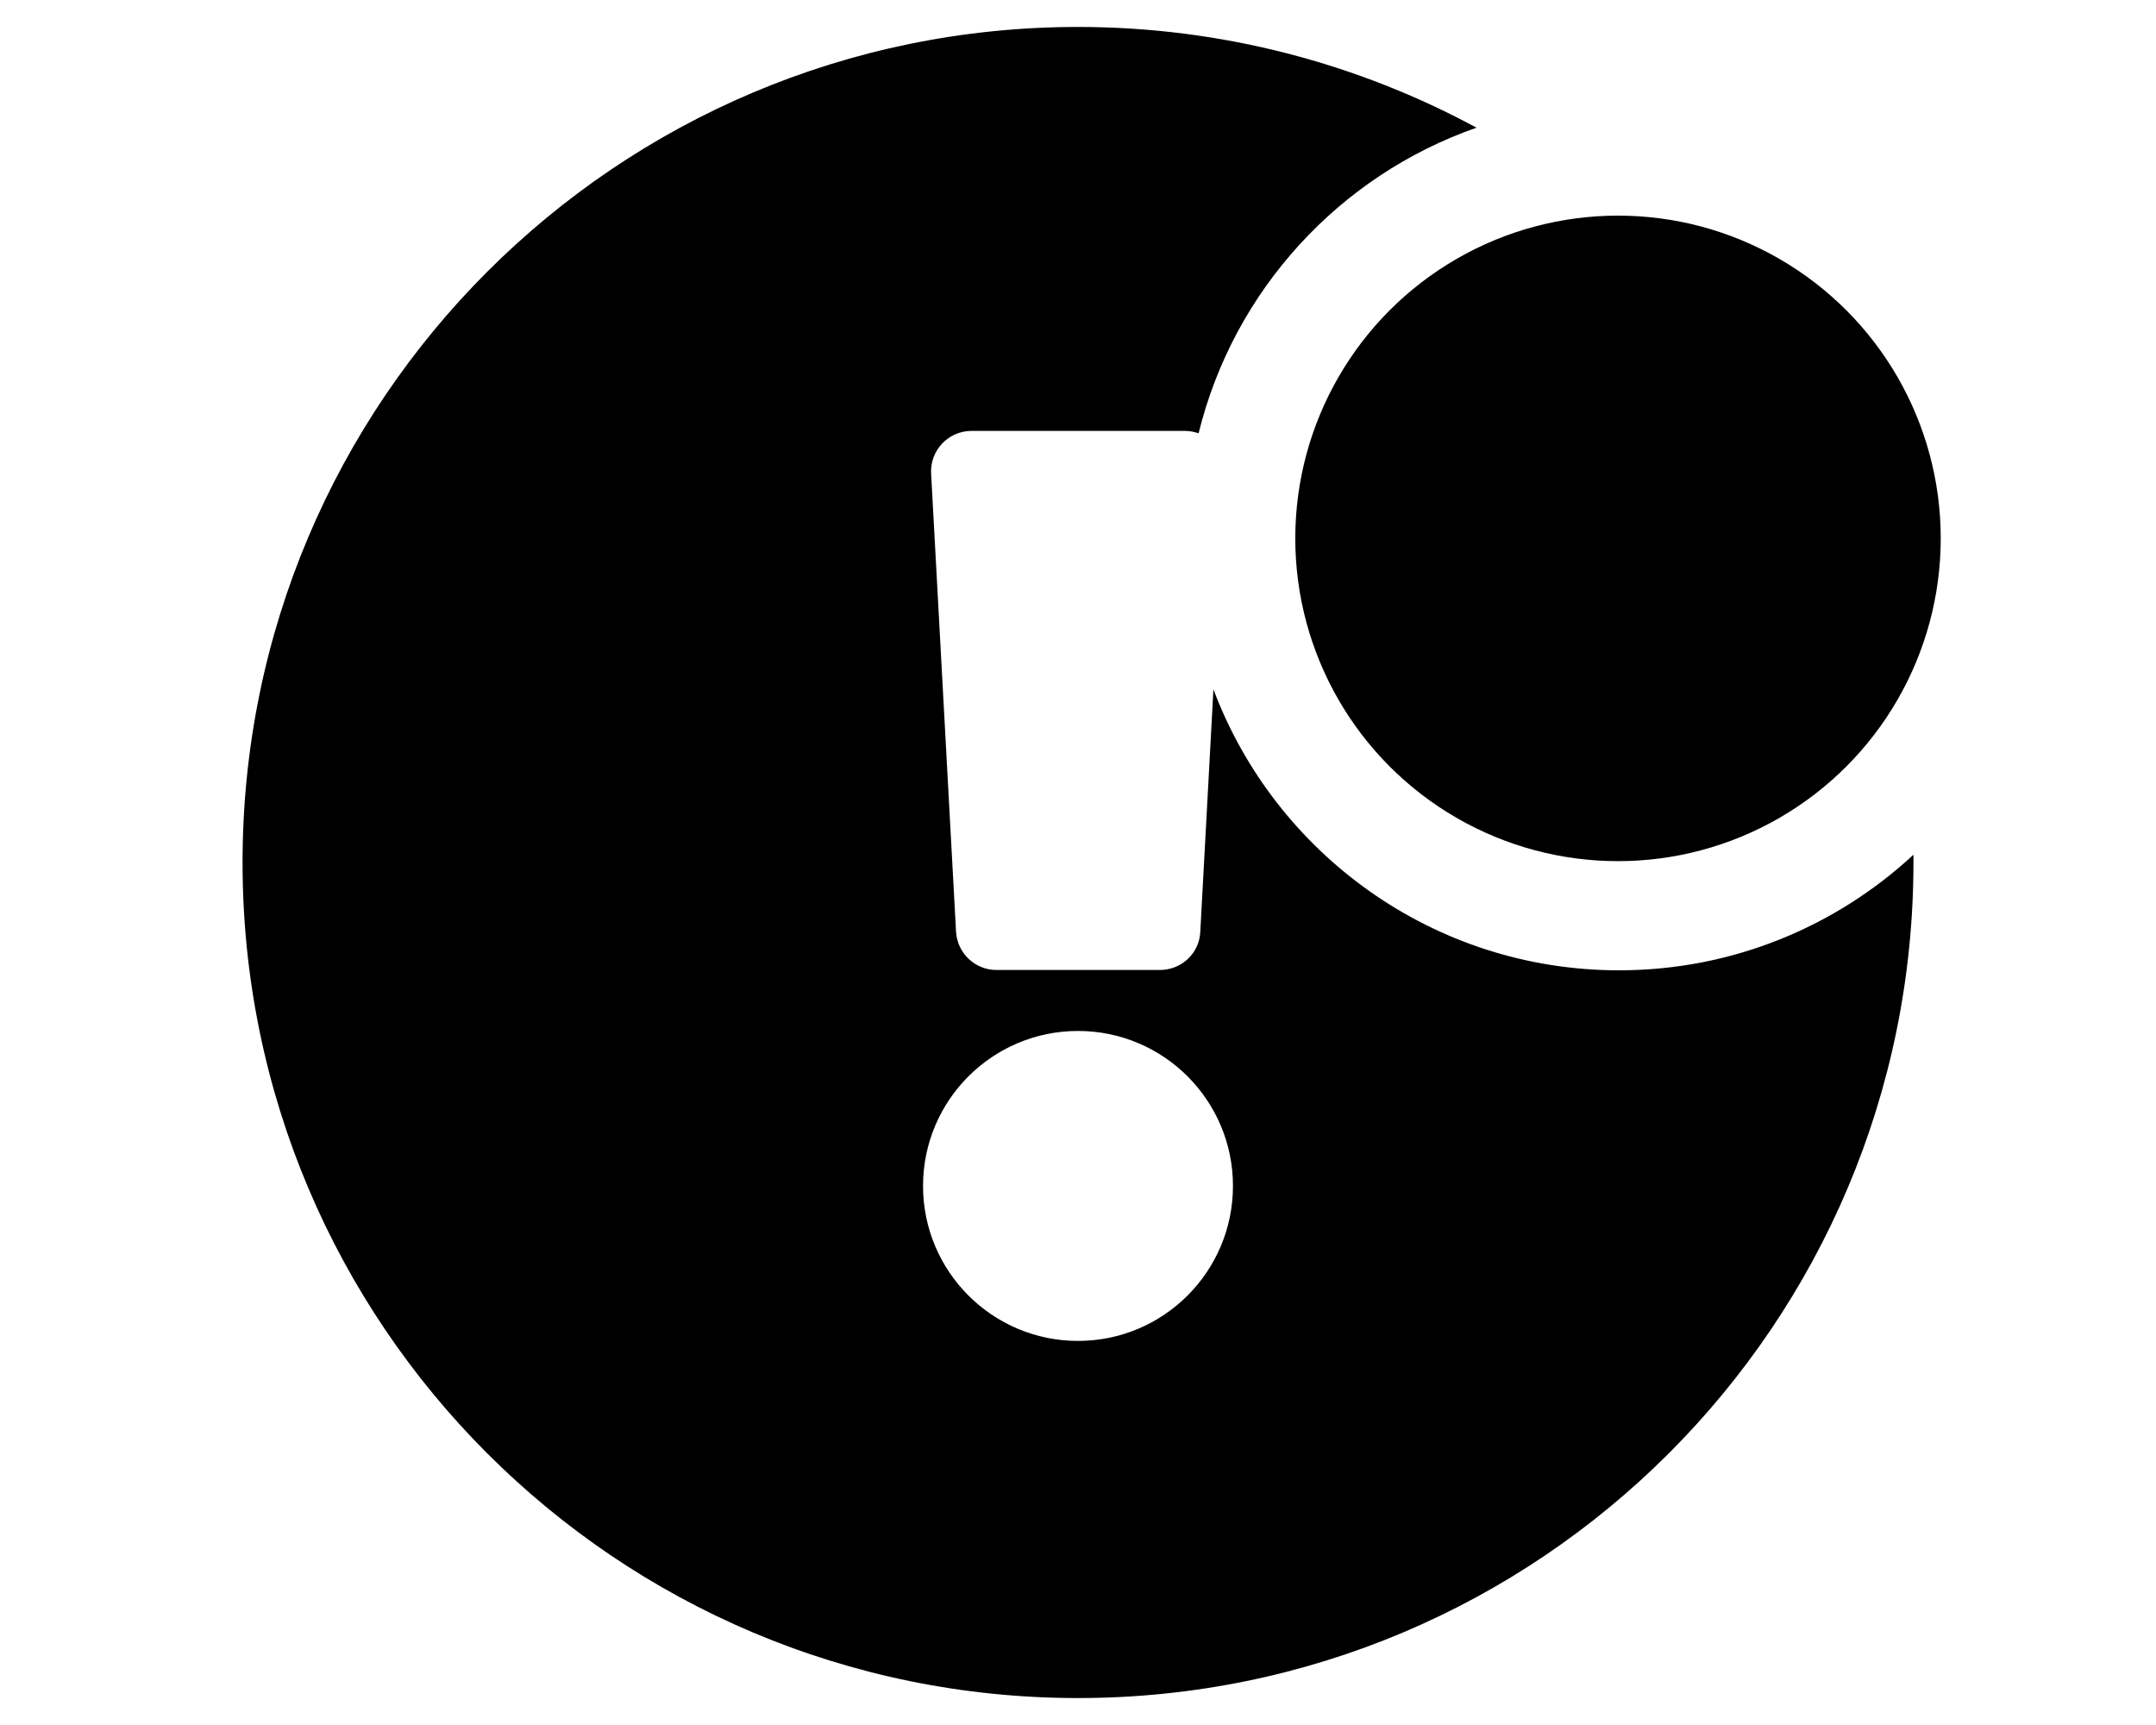 <?xml version="1.0" encoding="utf-8"?>
<!-- Generator: Adobe Illustrator 23.0.3, SVG Export Plug-In . SVG Version: 6.00 Build 0)  -->
<svg version="1.1" xmlns="http://www.w3.org/2000/svg" xmlns:xlink="http://www.w3.org/1999/xlink" x="0px" y="0px"
	 viewBox="0 0 640 512" style="enable-background:new 0 0 640 512;" xml:space="preserve">
<style type="text/css">
	.st0{display:none;}
	.st1{display:inline;}
</style>
<g id="Livello_1" focusable="false">
</g>
<g id="Invisible" class="st0">
	<path class="st1" d="M320,400c-75.9,0-137.3-58.7-142.9-133.1L72.2,185.8c-13.8,17.3-26.5,35.6-36.7,55.6c-4.6,9.2-4.6,20,0,29.2
		C89.7,376.4,197.1,448,320,448c26.9,0,52.9-4,77.9-10.5L346,397.4C337.4,399,328.7,399.9,320,400z"/>
	<path class="st1" d="M633.8,458.1l-110.5-85.4c33.6-28.3,61.2-63,81.3-102.1c4.6-9.2,4.6-20,0-29.2C550.3,135.6,442.9,64,320,64
		c-51.5,0.1-102.1,13-147.3,37.7L45.5,3.4c-7-5.4-17-4.2-22.5,2.8c0,0,0,0,0,0L3.4,31.5c-5.4,7-4.2,17,2.8,22.5l588.4,454.7
		c7,5.4,17,4.2,22.5-2.8c0,0,0,0,0,0l19.6-25.3C642.1,473.6,640.8,463.5,633.8,458.1z M450.1,316.1l-39.3-30.4
		c3.3-9.6,5.1-19.6,5.2-29.7c0.7-52.3-41.2-95.3-93.5-96c-9.4-0.1-18.8,1.2-27.8,3.8c6,8.2,9.3,18.1,9.3,28.2
		c-0.1,3.4-0.7,6.7-1.5,10l-73.6-56.9c25.6-21.4,57.8-33.1,91.2-33.1c79.5,0,144,64.4,144,143.8c0,0.1,0,0.1,0,0.2
		C464,277.6,458.7,297.8,450.1,316.1L450.1,316.1z"/>
</g>
<g id="Invisibile_cond" class="st0">
	<path class="st1" d="M320,400c-75.9,0-137.3-58.7-142.9-133.1L72.2,185.8c-13.8,17.3-26.5,35.6-36.7,55.6c-4.6,9.2-4.6,20,0,29.2
		C89.7,376.4,197.1,448,320,448c26.9,0,52.9-4,77.9-10.5L346,397.4C337.4,399,328.7,399.9,320,400z"/>
	<path class="st1" d="M633.8,458.1l-110.5-85.4c33.6-28.3,61.2-63,81.3-102.1c4.6-9.2,4.6-20,0-29.2c-3.5-6.8-7.2-13.5-11.2-20.1
		c-21.9,39.7-64.2,66.7-112.7,66.7c-6.8,0-13.6-0.5-20.1-1.6c-2.4,10.3-5.9,20.3-10.4,29.7v0l-39.3-30.4c1.8-5.2,3.1-10.5,4-15.8
		c-36.1-21.5-60.7-60.2-62.6-104.7c-9.3-3.2-19.3-5-29.6-5.1c-9.4-0.1-18.8,1.2-27.8,3.8c6,8.2,9.3,18.1,9.3,28.2
		c-0.1,3.4-0.7,6.7-1.5,10l-73.6-56.9c25.6-21.4,57.8-33.1,91.2-33.1c13.5,0,26.6,1.9,39,5.3c6-17.3,15.6-33,27.9-46.1
		c-21.6-4.7-44-7.3-67-7.3c-51.5,0.1-102.1,13-147.3,37.7L45.5,3.4c-7-5.4-17-4.2-22.5,2.8c0,0,0,0,0,0L3.4,31.5
		c-5.4,7-4.2,17,2.8,22.5l588.4,454.7c7,5.4,17,4.2,22.5-2.8c0,0,0,0,0,0l19.6-25.3C642.1,473.6,640.8,463.5,633.8,458.1z"/>
</g>
<g id="Repeatable" class="st0">
	<path class="st1" d="M301.3,288l-218.6,0.4c-10.4,0-18.8-8.4-18.8-18.8l0.1-186.8c0-10.4,8.4-18.8,18.8-18.8l218.5,0.5
		c10.4,0,18.8,8.4,18.8,18.8l0,186C320.1,279.6,311.7,288,301.3,288z"/>
	<path class="st1" d="M557.3,224.5l-76.2-0.2l0,157.9c0,10.4-8.4,18.8-18.8,18.8L320,401.2l0,28.4c0,10.4,8.4,18.8,18.8,18.8
		l218.6-0.4c10.4,0,18.8-8.4,18.8-18.8l0-186C576.1,232.9,567.7,224.5,557.3,224.5z"/>
	<path class="st1" d="M429.3,144.5l-76.2-0.2l0,157.9c0,10.4-8.4,18.8-18.8,18.8L192,321.2l0,28.4c0,10.4,8.4,18.8,18.8,18.8
		l218.6-0.4c10.4,0,18.8-8.4,18.8-18.8l0-186C448.1,152.9,439.7,144.5,429.3,144.5z"/>
</g>
<g id="Repeatable_cond" class="st0">
	<path class="st1" d="M301.3,288l-218.6,0.4c-10.4,0-18.8-8.4-18.8-18.8l0.1-186.8c0-10.4,8.4-18.8,18.8-18.8l218.5,0.5
		c10.4,0,18.8,8.4,18.8,18.8l0,186C320.1,279.6,311.7,288,301.3,288z"/>
	<path class="st1" d="M353.1,176l0,126.3c0,10.4-8.4,18.8-18.8,18.8L192,321.2l0,28.4c0,10.4,8.4,18.8,18.8,18.8l218.6-0.4
		c10.4,0,18.8-8.4,18.8-18.8l0-65.4C398,270.8,359.8,228.3,353.1,176z"/>
	<path class="st1" d="M481.1,288l0,94.2c0,10.4-8.4,18.8-18.8,18.8L320,401.2l0,28.4c0,10.4,8.4,18.8,18.8,18.8l218.6-0.4
		c10.4,0,18.8-8.4,18.8-18.8l0-183.7C552.6,271.5,518.8,287.9,481.1,288z"/>
</g>
<g id="Required" class="st0">
	<path class="st1" d="M568,256c0,137-111,248-248,248S72,393,72,256C72,119.1,183,8,320,8S568,119.1,568,256z M320,306
		c-25.4,0-46,20.6-46,46s20.6,46,46,46s46-20.6,46-46S345.4,306,320,306z M276.3,140.7l7.4,136c0.3,6.4,5.6,11.3,12,11.3h48.5
		c6.4,0,11.6-5,12-11.3l7.4-136c0.4-6.9-5.1-12.7-12-12.7h-63.4C281.4,128,276,133.8,276.3,140.7L276.3,140.7z"/>
</g>
<g id="Required_cond">
	<path d="M480.6,288c-55.1,0-102.1-34.7-120.4-83.4l-3.9,72c-0.3,6.4-5.6,11.3-12,11.3h-48.5c-6.4,0-11.6-5-12-11.3l-7.4-136h0
		c-0.4-6.9,5.1-12.7,12-12.7h63.4c1.4,0,2.8,0.3,4,0.7c10.4-42.4,41.8-76.5,82.5-90.7C403.1,18.9,362.8,8,320,8
		C183,8,72,119.1,72,256c0,137,111,248,248,248s248-111,248-248c0-0.8,0-1.5,0-2.3C545,275,514.3,288,480.6,288z M320,398
		c-25.4,0-46-20.6-46-46c0-25.4,20.6-46,46-46c25.4,0,46,20.6,46,46C366,377.4,345.4,398,320,398z"/>
</g>
<g id="Validate" class="st0">
	<path class="st1" d="M568,257c0,137-111,248-248,248S72,394,72,257S183,9,320,9S568,120,568,257z M291.3,388.3l184-184
		c6.2-6.2,6.2-16.4,0-22.6l-22.6-22.6c-6.2-6.2-16.4-6.2-22.6,0L280,309.1l-70.1-70.1c-6.2-6.2-16.4-6.2-22.6,0l-22.6,22.6
		c-6.2,6.2-6.2,16.4,0,22.6l104,104C274.9,394.6,285.1,394.6,291.3,388.3L291.3,388.3z"/>
</g>
<g id="Validate_cond" class="st0">
	<path class="st1" d="M480.6,288c-25.4,0-49-7.3-68.9-20L291.3,388.3v0c-6.2,6.2-16.4,6.2-22.6,0l-104-104c-6.2-6.2-6.2-16.4,0-22.6
		l22.6-22.6c6.2-6.2,16.4-6.2,22.6,0l70.1,70.1l87.8-87.8c-10.1-18.4-15.8-39.4-15.8-61.9c0-55.8,35.5-103.2,85.1-121
		C402.2,19.6,362.4,9,320,9C183,9,72,120,72,257s111,248,248,248s248-111,248-248c0-1.1,0-2.2,0-3.2C545,275,514.3,288,480.6,288z"
		/>
</g>
<g id="Addons">
	<path id="Asterisk" class="st0" d="M549,92.3c-12.3-12.7-28-22-45.6-26.4L480,106.4l-23.4-40.4C439,70.3,423.3,79.6,411,92.3
		l23.3,40.4h-46.7c-2.4,8.4-3.7,17.2-3.7,26.3s1.3,18,3.7,26.3h46.7L411,225.8c12.3,12.7,28,22,45.6,26.4l23.4-40.4l23.4,40.4
		c17.6-4.4,33.3-13.7,45.6-26.4l-23.3-40.4h46.7c2.4-8.4,3.7-17.2,3.7-26.3s-1.3-18-3.7-26.3h-46.7L549,92.3z"/>
	<g id="Curly" class="st0">
		<g class="st1">
			<path d="M494.4,257.4v-36.3c10.8,0,31.3-1.2,33.6-2c-0.6-3.3-2.5-8.8-3.8-12.3c-4.6-13-10.9-30.7-0.3-46
				c-10.8-15.4-4.5-33.2,0.1-46.2c1.3-3.6,3.2-9.1,3.8-12.3c-2.3-0.8-22.7-2-33.4-2V64c15.7,0,53,1.8,63.9,17.3
				c10.6,15,4.4,32.6-0.1,45.4c-1.4,3.9-3.5,10-3.9,13.2c2.3,0.9,8.3,2.7,21.7,2.7v36.3c-13.3,0-19.2,1.7-21.5,2.6
				c0.4,3.3,2.6,9.3,3.9,13.1c4.6,12.8,10.8,30.4,0.2,45.5C547.6,255.6,510.2,257.4,494.4,257.4z M553.2,182.1L553.2,182.1
				L553.2,182.1z M553.1,139.3L553.1,139.3L553.1,139.3z"/>
		</g>
		<g class="st1">
			<path d="M401.4,240.1c-10.6-15.1-4.4-32.6,0.2-45.5c1.4-3.8,3.5-9.9,3.9-13.1c-2.3-0.9-8.3-2.6-21.5-2.6v-36.3
				c13.4,0,19.4-1.7,21.7-2.7c-0.4-3.3-2.6-9.4-3.9-13.2c-4.5-12.8-10.7-30.4-0.1-45.4c11-15.5,48.2-17.3,63.9-17.3v36.3
				c-10.7,0-31.1,1.2-33.4,2c0.6,3.3,2.5,8.8,3.8,12.3c4.6,13,10.9,30.8,0.1,46.2c10.7,15.3,4.4,33.1-0.3,46
				c-1.3,3.6-3.2,9.1-3.8,12.3c2.4,0.8,22.8,2,33.6,2v36.3C449.8,257.4,412.4,255.6,401.4,240.1z M406.8,182.1L406.8,182.1
				L406.8,182.1z M406.9,139.3L406.9,139.3L406.9,139.3z"/>
		</g>
	</g>
	<circle id="Dot" cx="480.3" cy="159.8" r="95.8"/>
</g>
</svg>
